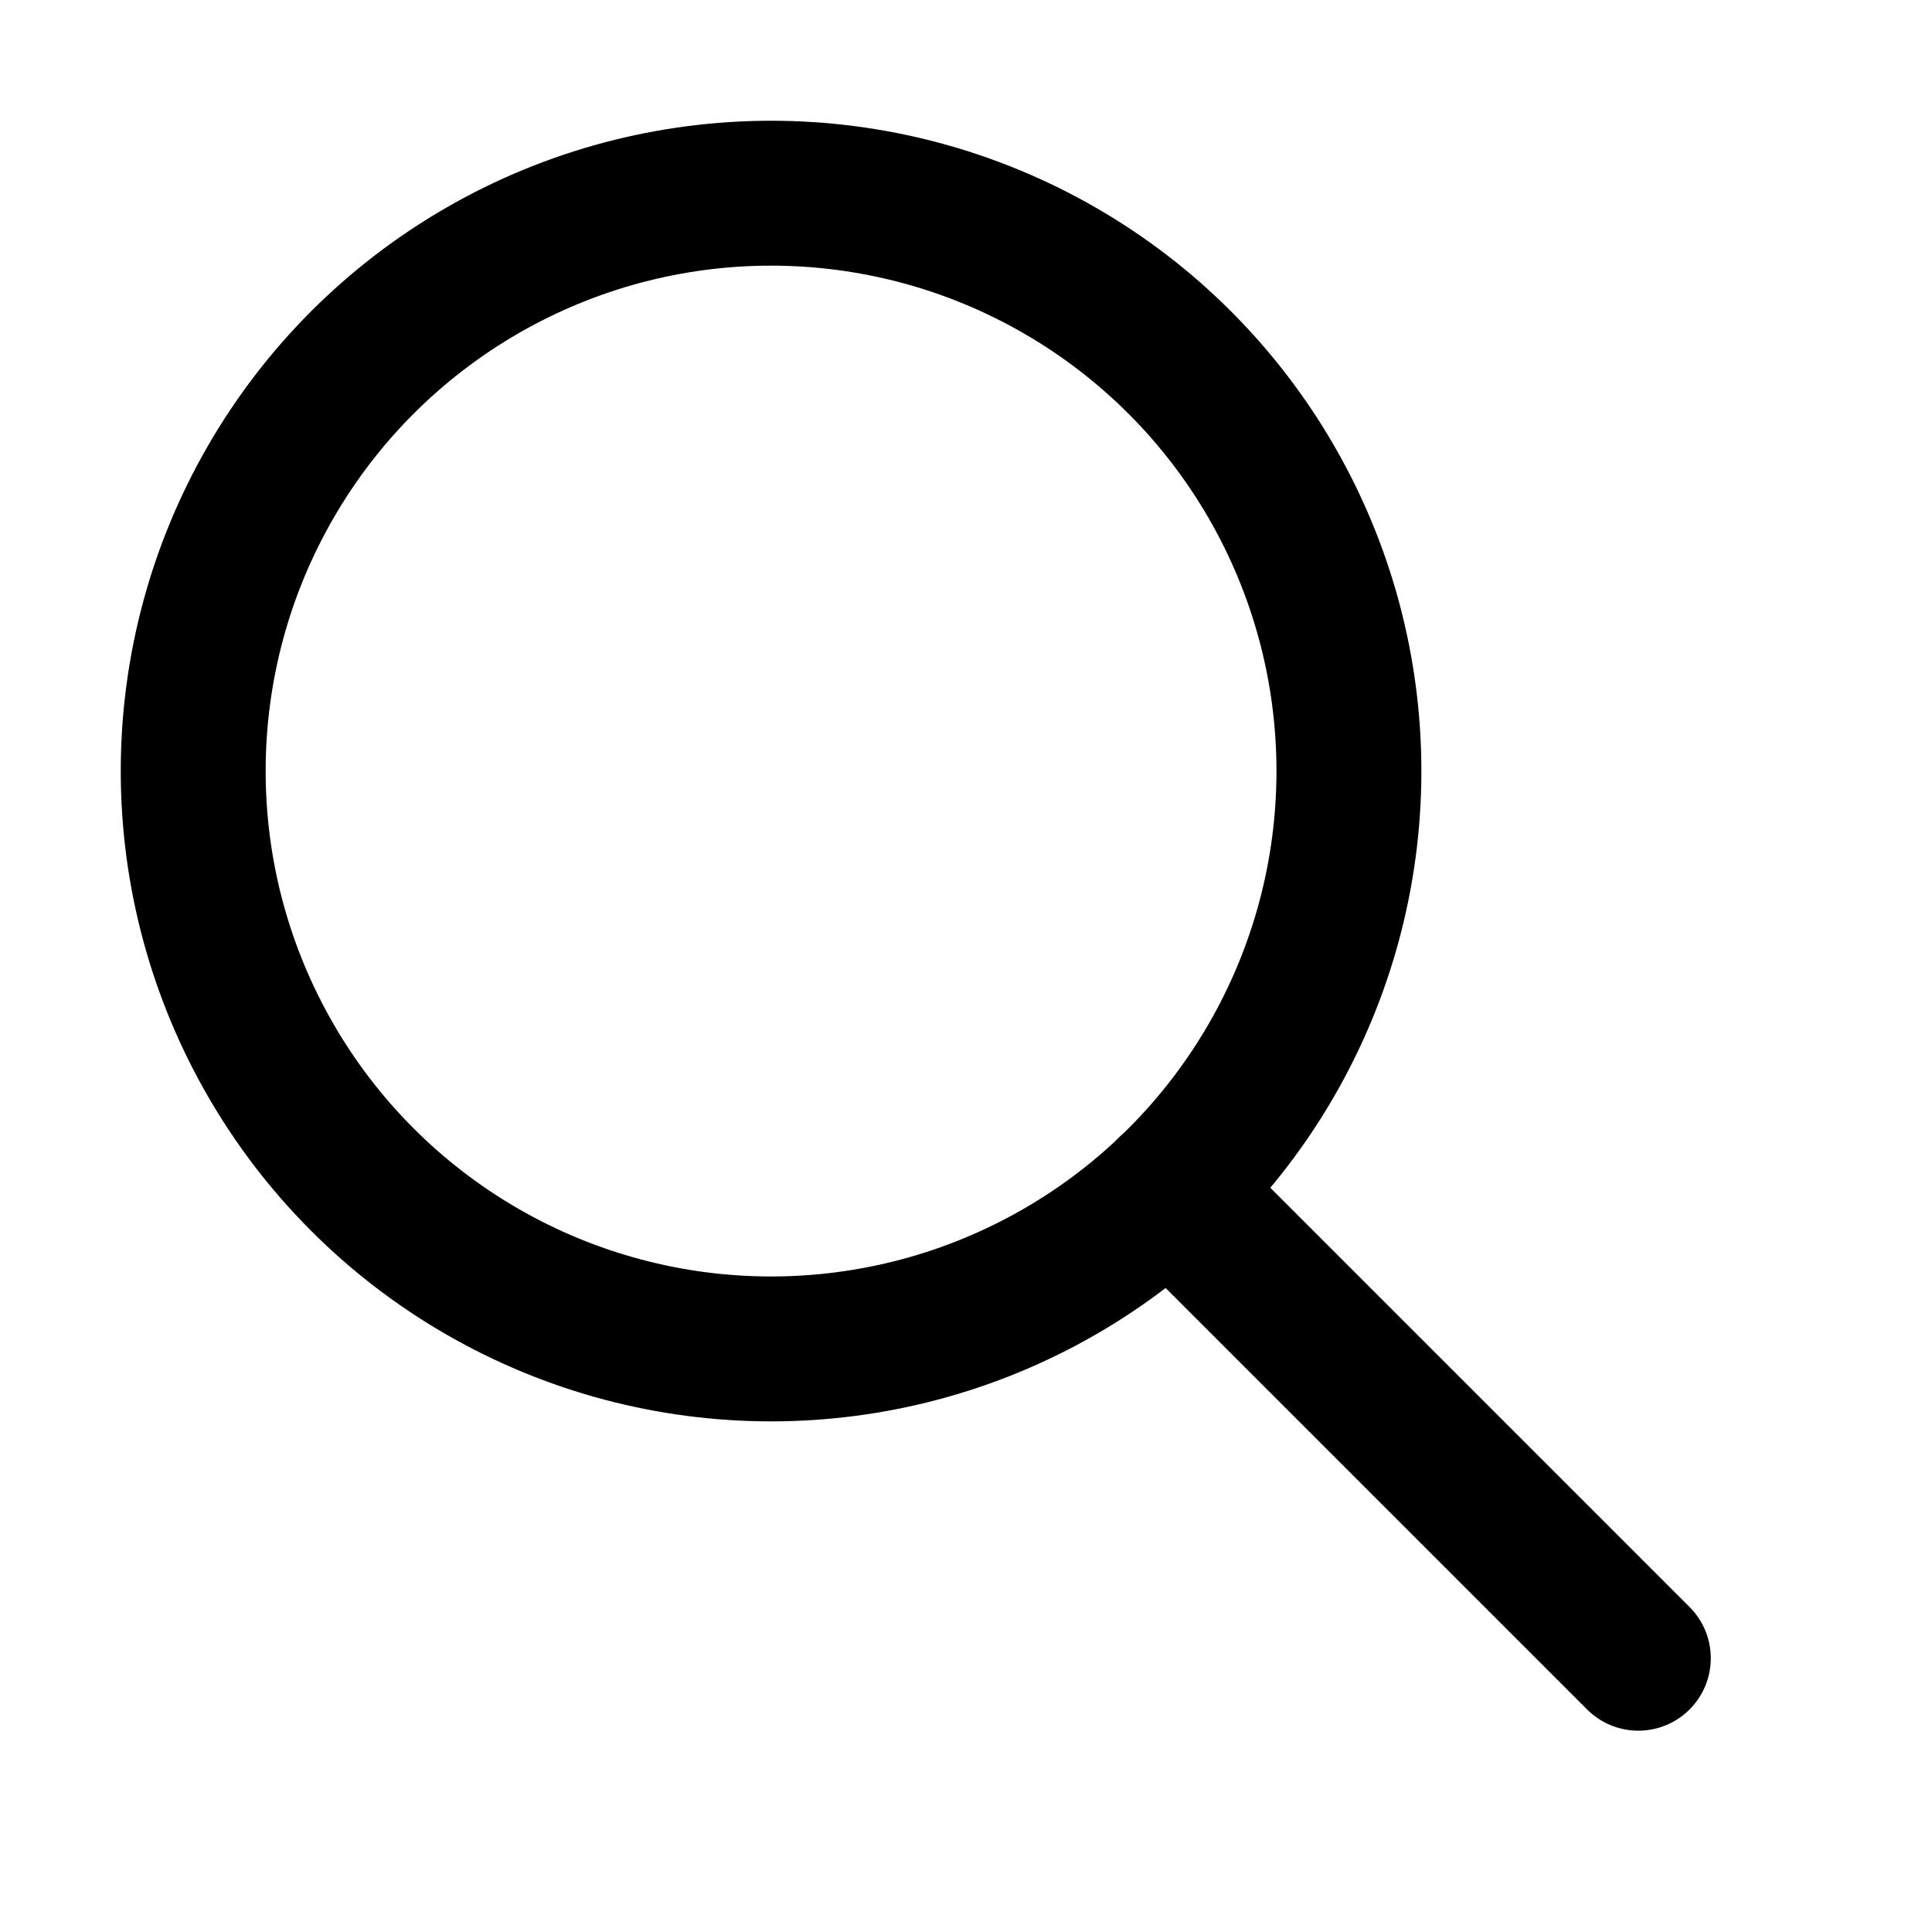 <?xml version="1.0" encoding="UTF-8"?>
<svg width="20px" height="20px" viewBox="0 0 20 20" version="1.1" xmlns="http://www.w3.org/2000/svg" xmlns:xlink="http://www.w3.org/1999/xlink">
    <g stroke="currentColor" stroke-width="1.5" fill="none" transform="translate(2, 2)">
        <circle cx="5.982" cy="5.982" r="5.982"></circle>
        <path stroke-linecap="round" d="M10.107,10.313 L14.96,15.166"></path>
    </g>
</svg>